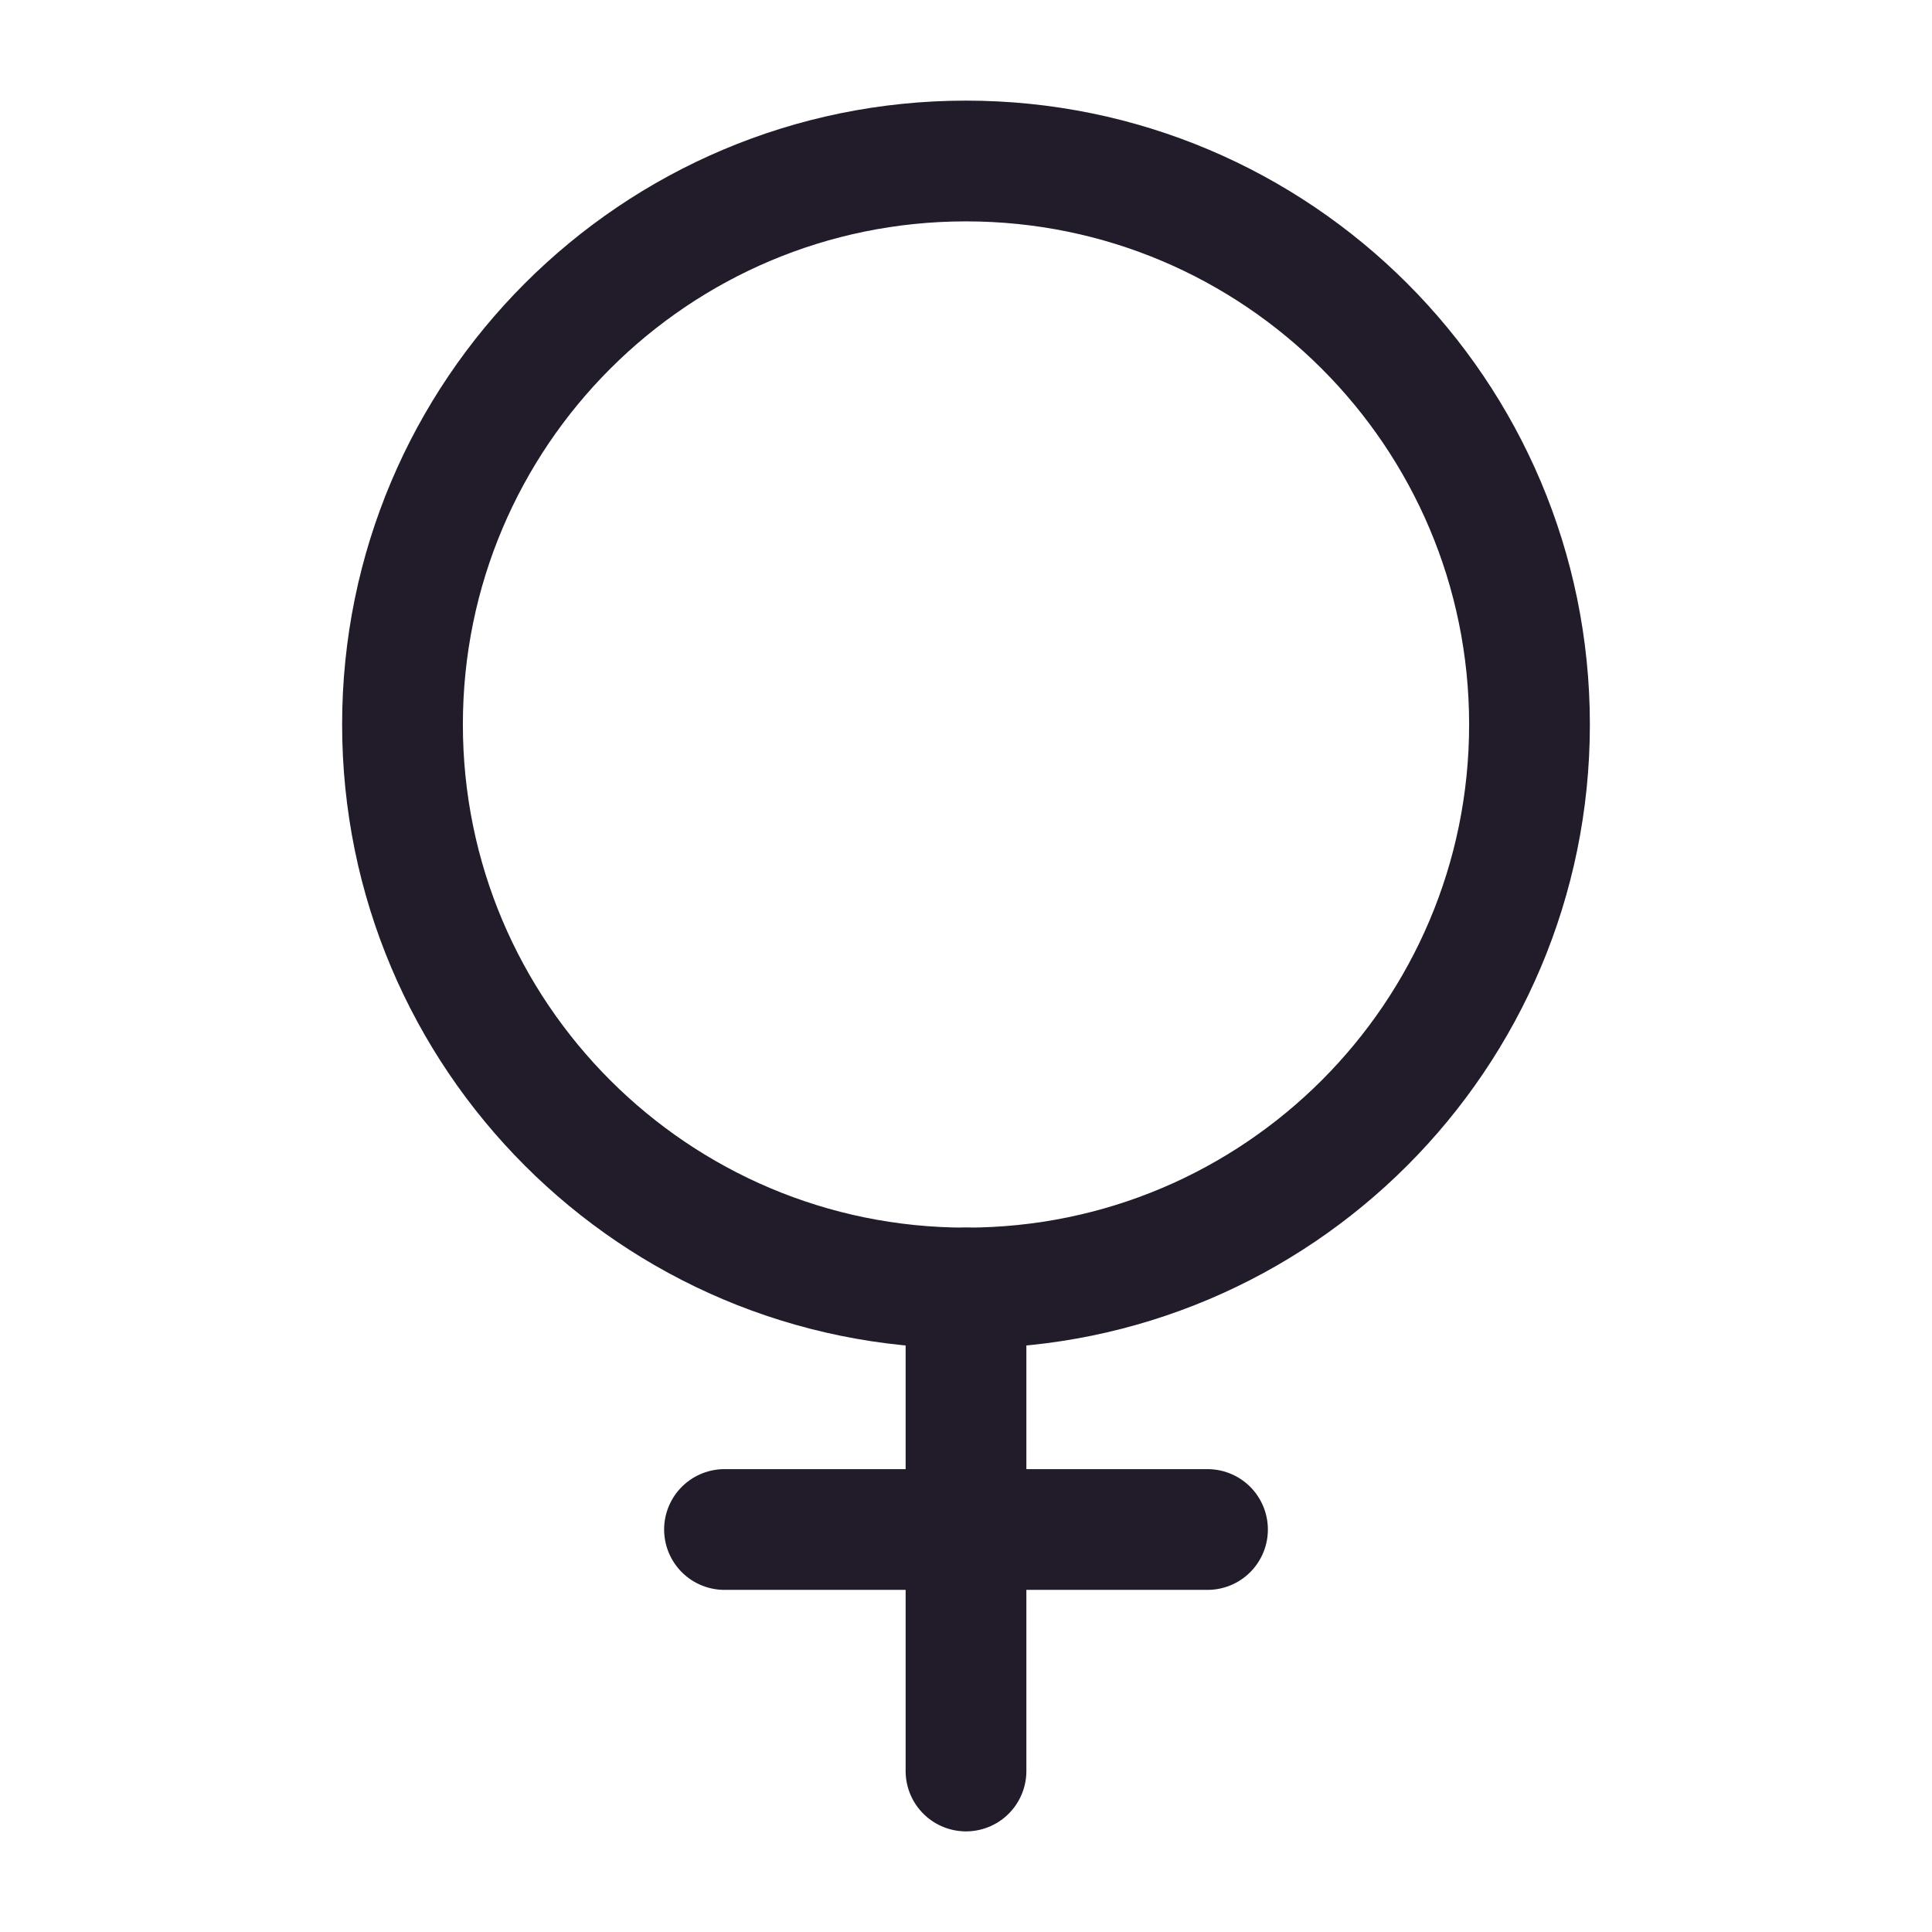 <svg width="24" height="24" viewBox="0 0 24 24" fill="none" xmlns="http://www.w3.org/2000/svg">
<path d="M12 16C15.866 16 19 12.866 19 9C19 5.134 15.866 2 12 2C8.134 2 5 5.134 5 9C5 12.866 8.134 16 12 16Z" stroke="#211B2A" stroke-width="1.5" stroke-linecap="round" stroke-linejoin="round"/>
<path d="M12 16V22" stroke="#211B2A" stroke-width="1.5" stroke-linecap="round" stroke-linejoin="round"/>
<path d="M15 19H9" stroke="#211B2A" stroke-width="1.5" stroke-linecap="round" stroke-linejoin="round"/>
</svg>
